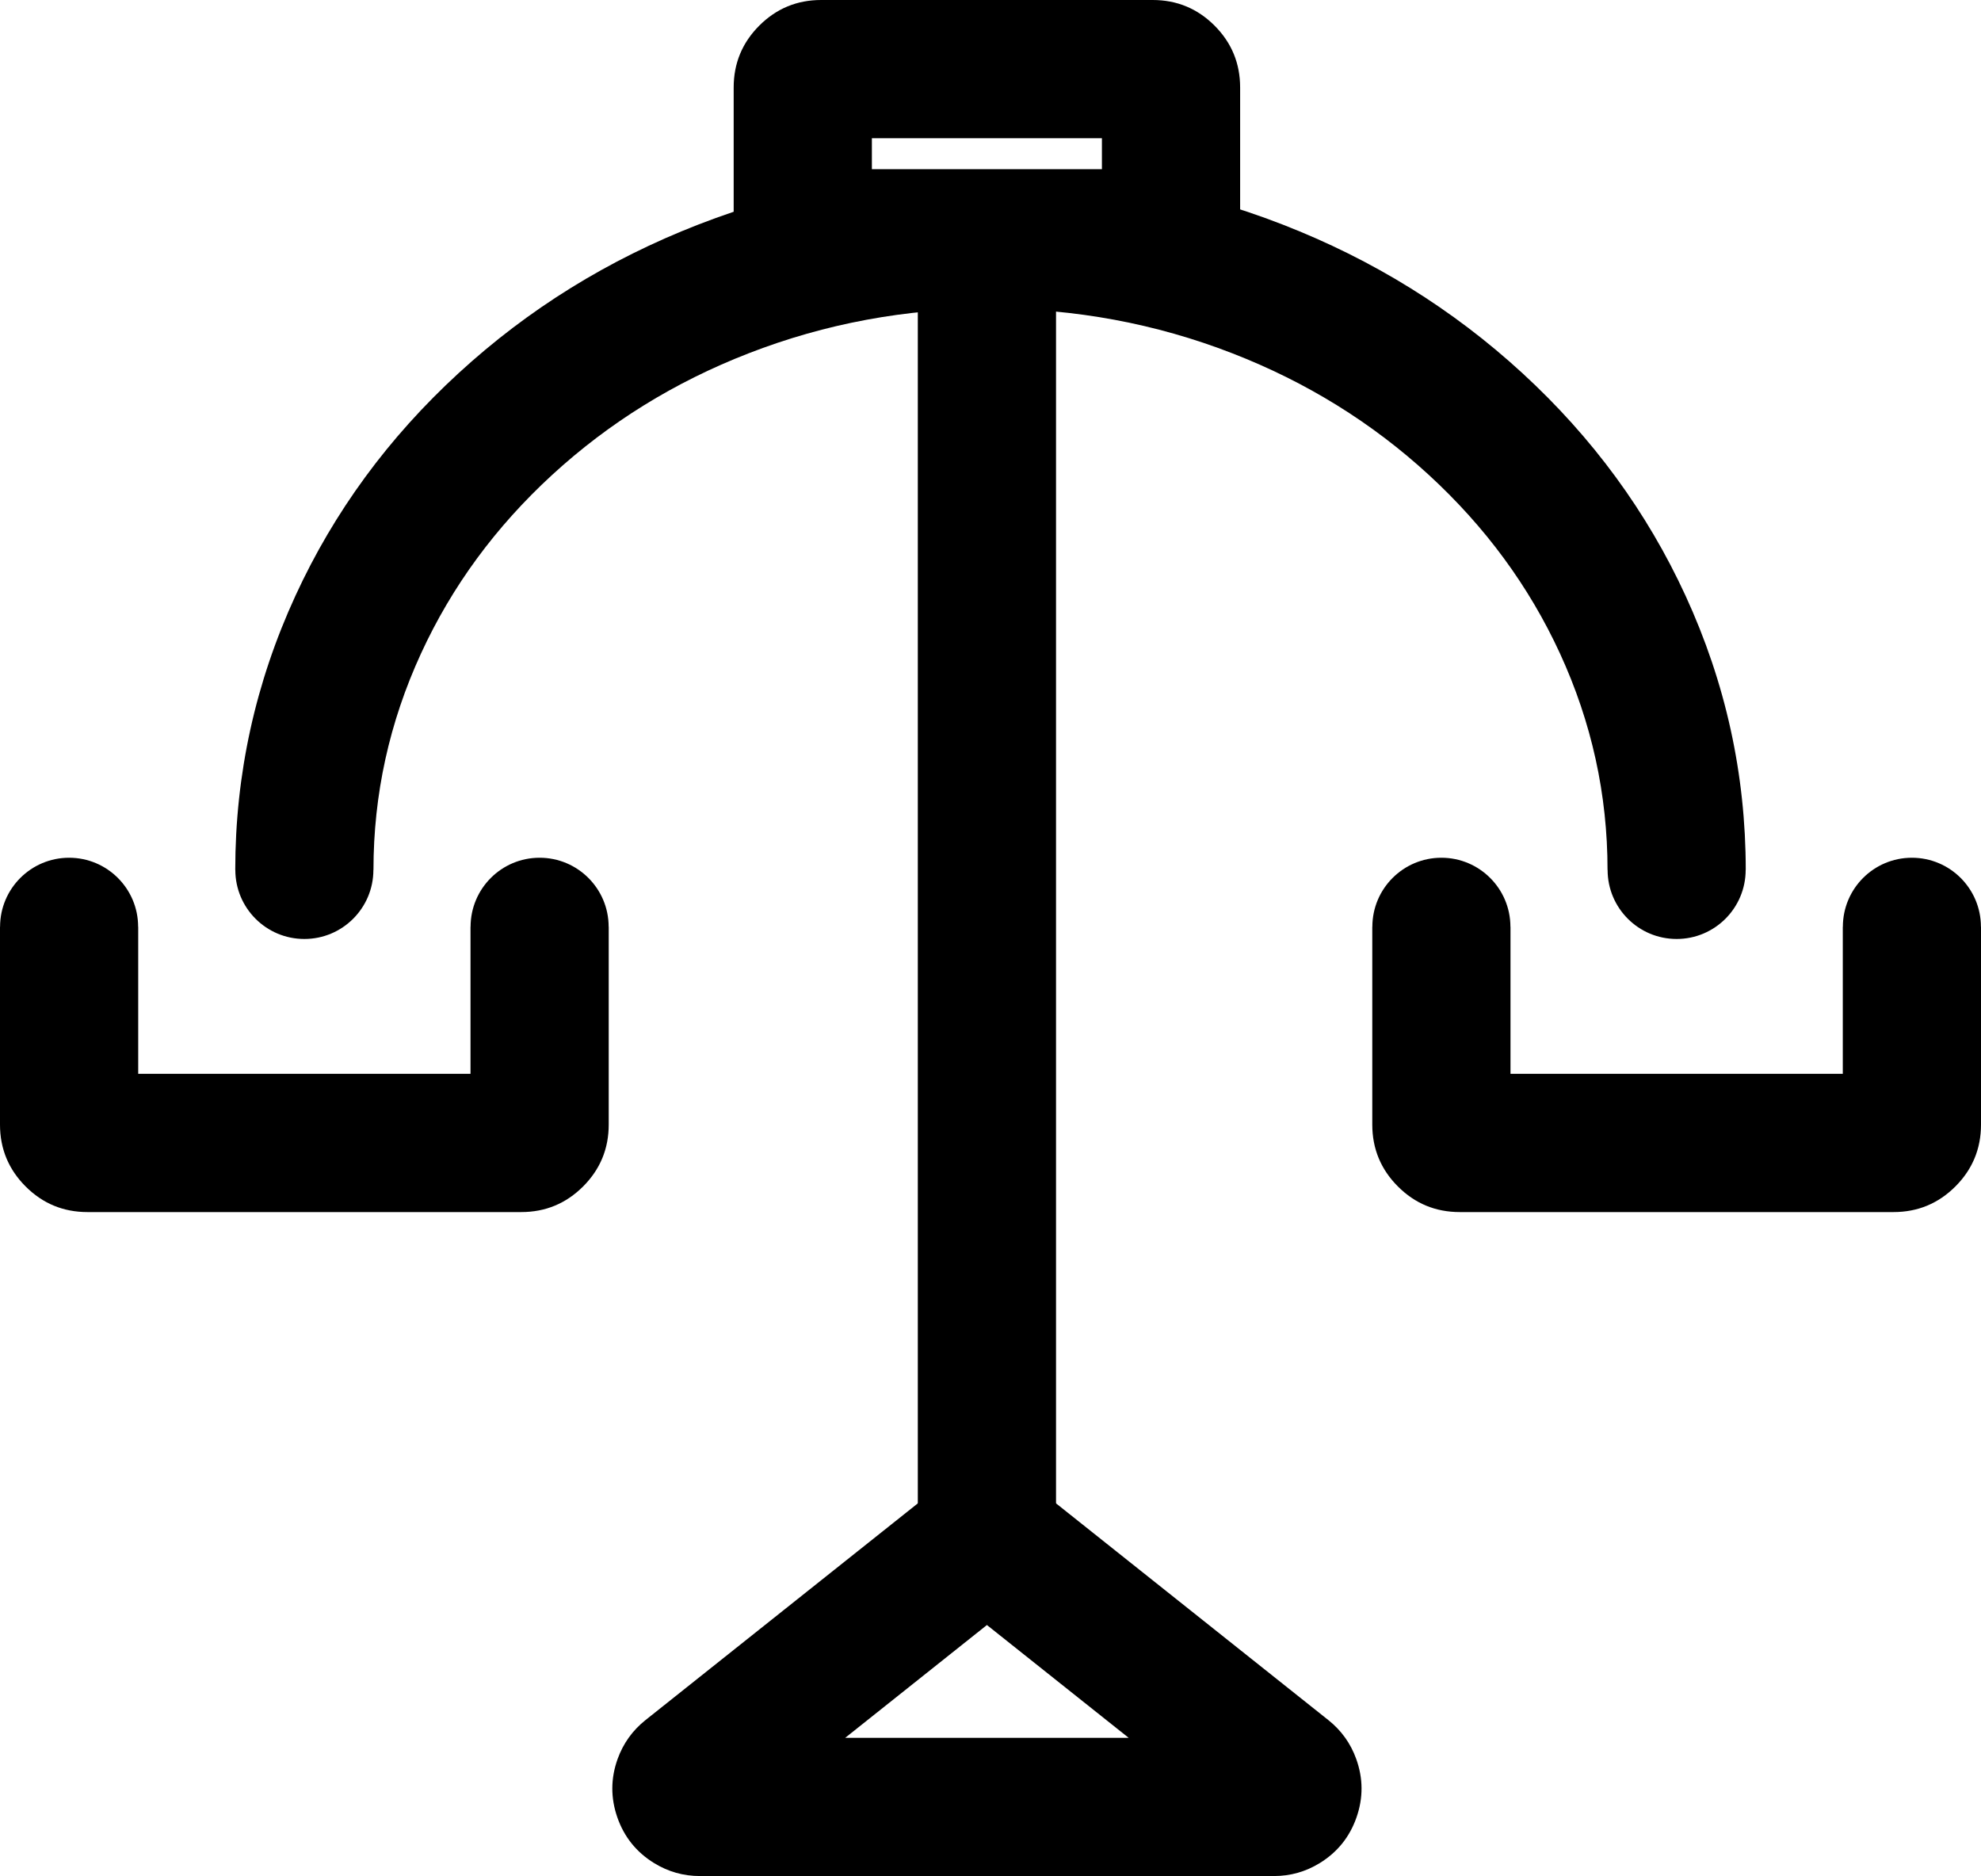 <svg xmlns="http://www.w3.org/2000/svg" xmlns:xlink="http://www.w3.org/1999/xlink" fill="none" version="1.1" width="53.951" height="51.082" viewBox="0 0 53.951 51.082"><g style="mix-blend-mode:passthrough"><g><g style="mix-blend-mode:passthrough"><g><g style="mix-blend-mode:passthrough" transform="matrix(1,7.744638708118146e-8,-8.429369557916289e-8,1,7.727018704883903e-7,-2.198198805203333e-7)"><path d="M8.048,16.217Q6.407,19.782,6.407,23.687L6.409,23.687C6.409,24.725,7.25,25.567,8.289,25.567C9.327,25.567,10.169,24.725,10.169,23.687L10.171,23.687Q10.171,20.607,11.467,17.791Q12.727,15.054,15.035,12.933Q17.36,10.797,20.383,9.622Q23.526,8.401,26.975,8.401Q30.424,8.401,33.567,9.622Q36.59,10.797,38.915,12.933Q41.223,15.054,42.484,17.791Q43.78,20.607,43.78,23.687L43.782,23.687C43.782,24.725,44.623,25.567,45.662,25.567C46.7,25.567,47.542,24.725,47.542,23.687L47.544,23.687Q47.544,19.782,45.903,16.217Q44.326,12.793,41.462,10.161Q38.614,7.545,34.931,6.114Q31.13,4.637,26.975,4.637Q22.821,4.637,19.02,6.114Q15.336,7.545,12.489,10.161Q9.624,12.793,8.048,16.217Z" fill-rule="evenodd" fill="#000000" fill-opacity="1"/></g><g style="mix-blend-mode:passthrough"><path d="M24.996,43.875L24.996,6.595L28.76,6.595L28.76,43.875L24.996,43.875Z" fill-rule="evenodd" fill="#000000" fill-opacity="1"/></g><g style="mix-blend-mode:passthrough"><path d="M36.935,47.892Q36.706,47.257,36.177,46.836L28.361,40.617Q27.71,40.099,26.878,40.099Q26.046,40.099,25.395,40.617L17.579,46.836Q17.051,47.257,16.821,47.892Q16.535,48.687,16.813,49.486Q17.092,50.284,17.812,50.728Q18.387,51.082,19.062,51.082L34.694,51.082Q35.369,51.082,35.944,50.728Q36.664,50.284,36.943,49.486Q37.222,48.687,36.935,47.892ZM30.738,47.318L26.878,44.247L23.019,47.318L30.738,47.318Z" fill-rule="evenodd" fill="#000000" fill-opacity="1"/></g><g style="mix-blend-mode:passthrough"><path d="M0.002,25.235C0.002,24.197,0.844,23.355,1.882,23.355C2.92,23.355,3.762,24.197,3.762,25.235L3.764,25.235L3.764,29.239L12.814,29.239L12.814,25.235L12.816,25.235C12.816,24.197,13.657,23.355,14.696,23.355C15.734,23.355,16.576,24.197,16.576,25.235L16.578,25.235L16.578,30.621Q16.578,31.608,15.88,32.306Q15.182,33.003,14.196,33.003L2.382,33.003Q1.395,33.003,0.698,32.306Q0,31.608,0,30.621L0,25.235L0.002,25.235Z" fill-rule="evenodd" fill="#000000" fill-opacity="1"/></g><g style="mix-blend-mode:passthrough"><path d="M37.375,25.235C37.375,24.197,38.217,23.355,39.255,23.355C40.293,23.355,41.135,24.197,41.135,25.235L41.137,25.235L41.137,29.239L50.187,29.239L50.187,25.235L50.189,25.235C50.189,24.197,51.03,23.355,52.069,23.355C53.107,23.355,53.949,24.197,53.949,25.235L53.951,25.235L53.951,30.621Q53.951,31.608,53.253,32.306Q52.555,33.003,51.569,33.003L39.755,33.003Q38.768,33.003,38.071,32.306Q37.373,31.608,37.373,30.621L37.373,25.235L37.375,25.235Z" fill-rule="evenodd" fill="#000000" fill-opacity="1"/></g><g style="mix-blend-mode:passthrough" transform="matrix(-1,0,0,-1,67.549,16.742)"><path d="M34.472,16.045Q35.17,16.742,36.157,16.742L45.186,16.742Q46.172,16.742,46.87,16.045Q47.568,15.347,47.568,14.36L47.568,10.753Q47.568,9.766,46.87,9.069Q46.172,8.371,45.186,8.371L36.157,8.371Q35.17,8.371,34.472,9.069Q33.775,9.766,33.775,10.753L33.775,14.36Q33.775,15.347,34.472,16.045ZM37.539,12.978L43.804,12.978L43.804,12.135L37.539,12.135L37.539,12.978Z" fill-rule="evenodd" fill="#000000" fill-opacity="1"/></g></g></g></g></g></svg>